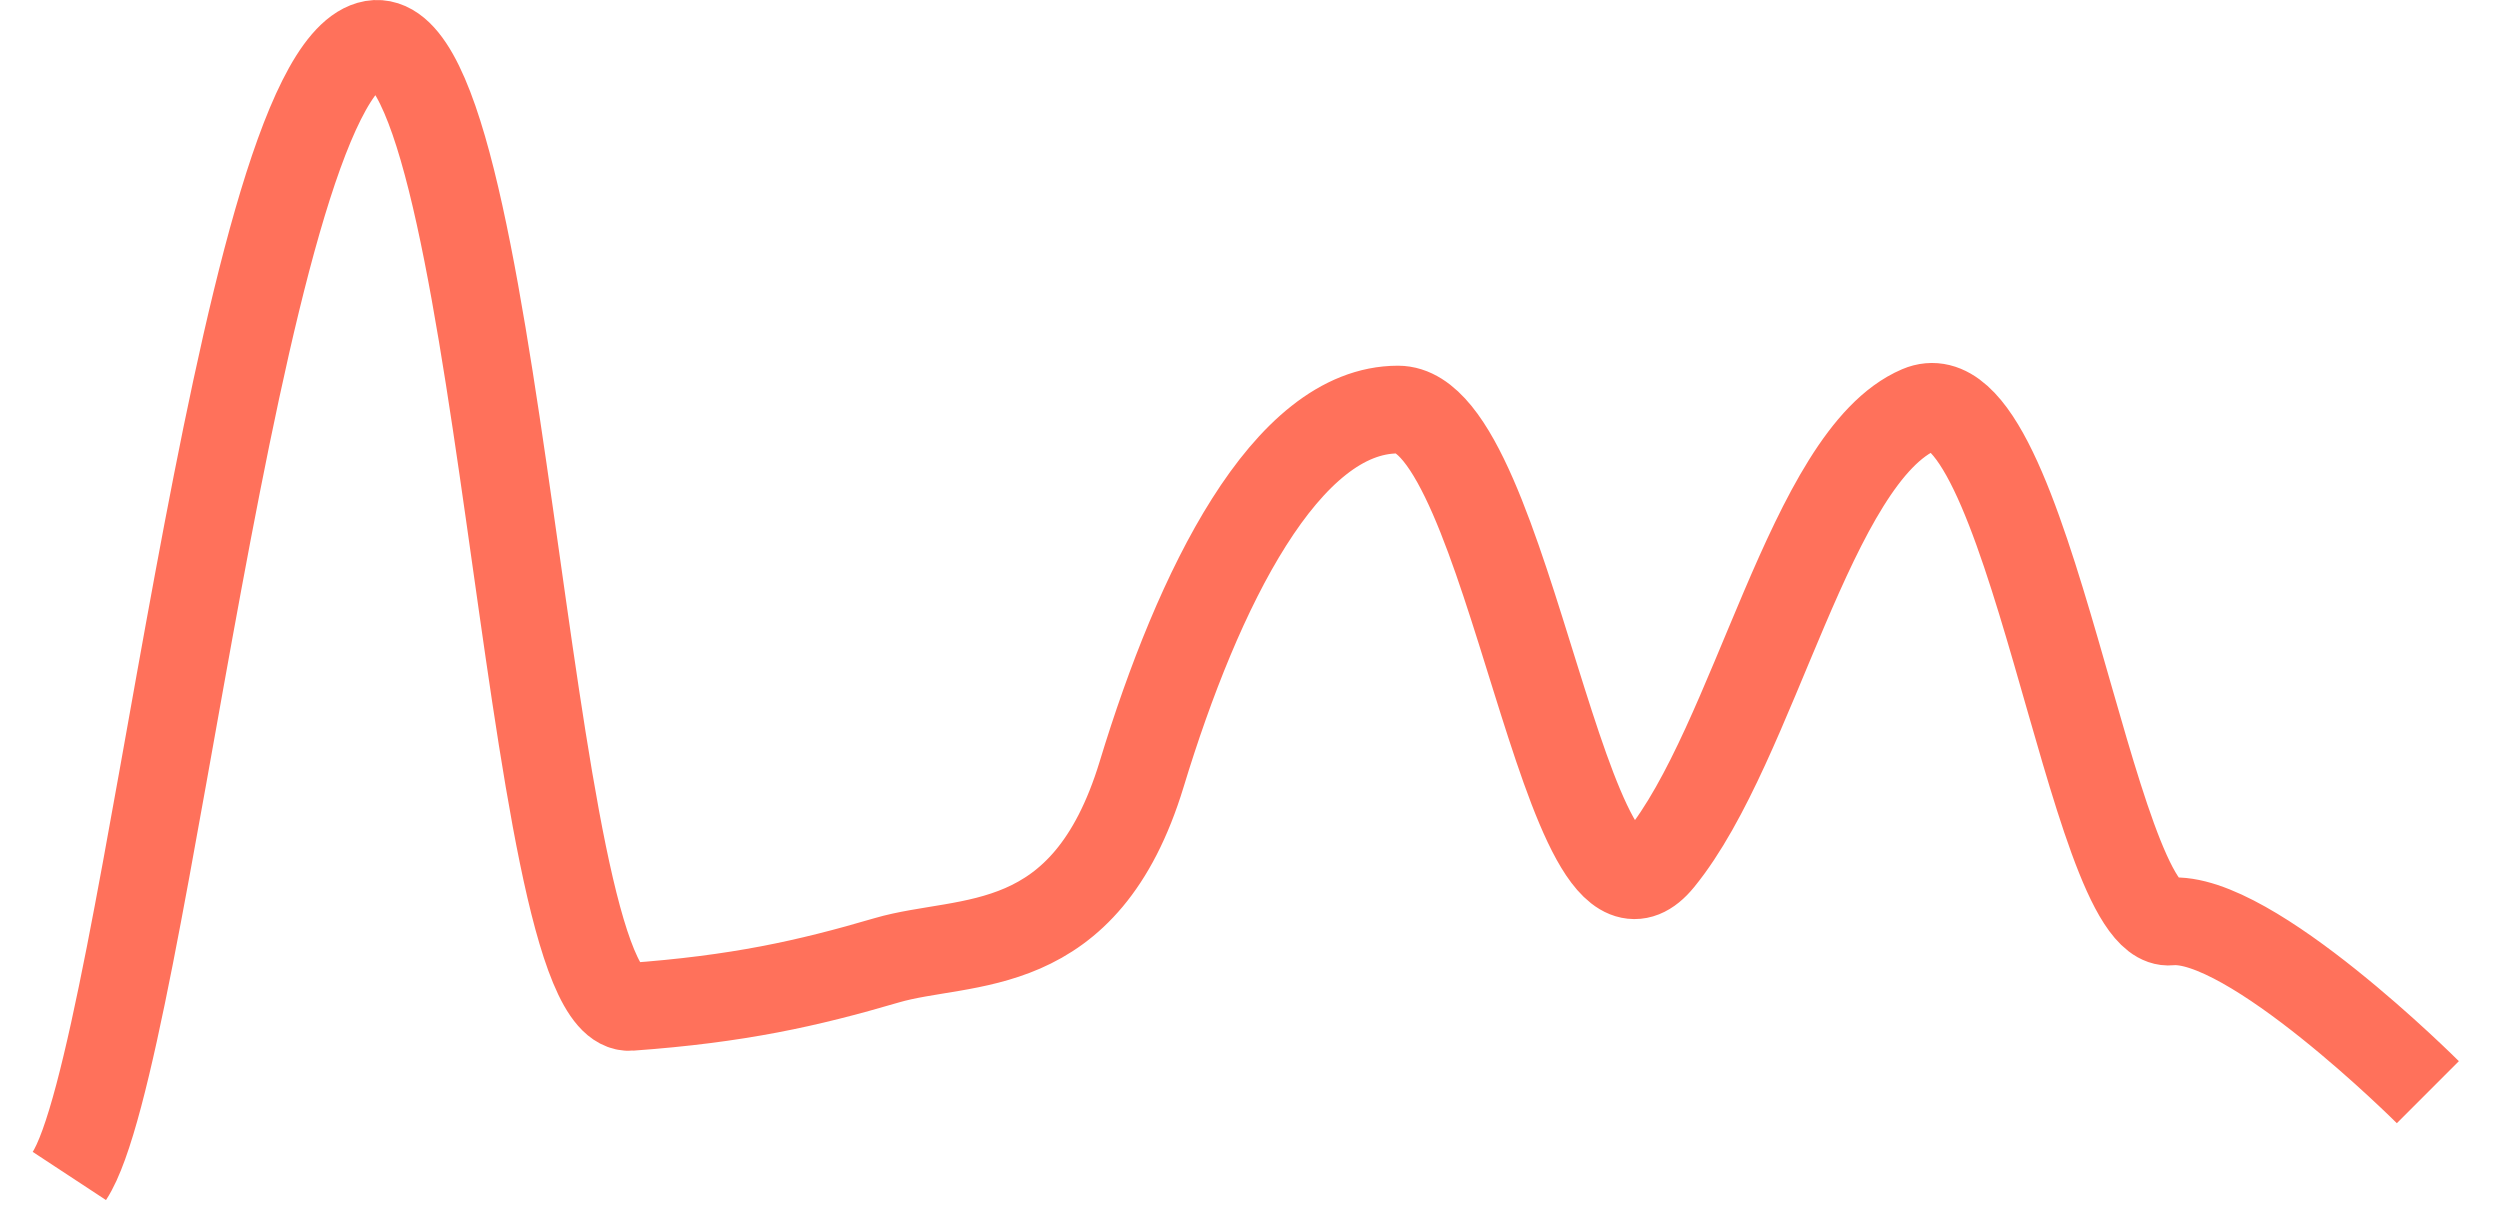 <svg width="57" height="28" viewBox="0 0 57 28" fill="none" xmlns="http://www.w3.org/2000/svg">
<path d="M1.581 26.812C3.325 24.159 5.392 1.909 8.428 1.025C11.463 0.141 11.916 23.134 14.37 22.957C16.825 22.78 18.407 22.426 20.216 21.895C22.025 21.365 24.738 21.895 26.03 17.651C27.322 13.406 29.324 9.338 31.875 9.338C34.427 9.338 35.687 22.249 37.85 19.596C40.014 16.943 41.274 10.399 43.761 9.338C46.248 8.277 47.669 21.188 49.477 21.011C51.286 20.834 55.355 24.902 55.355 24.902" stroke="#FF715B" stroke-width="2"/>
</svg>
